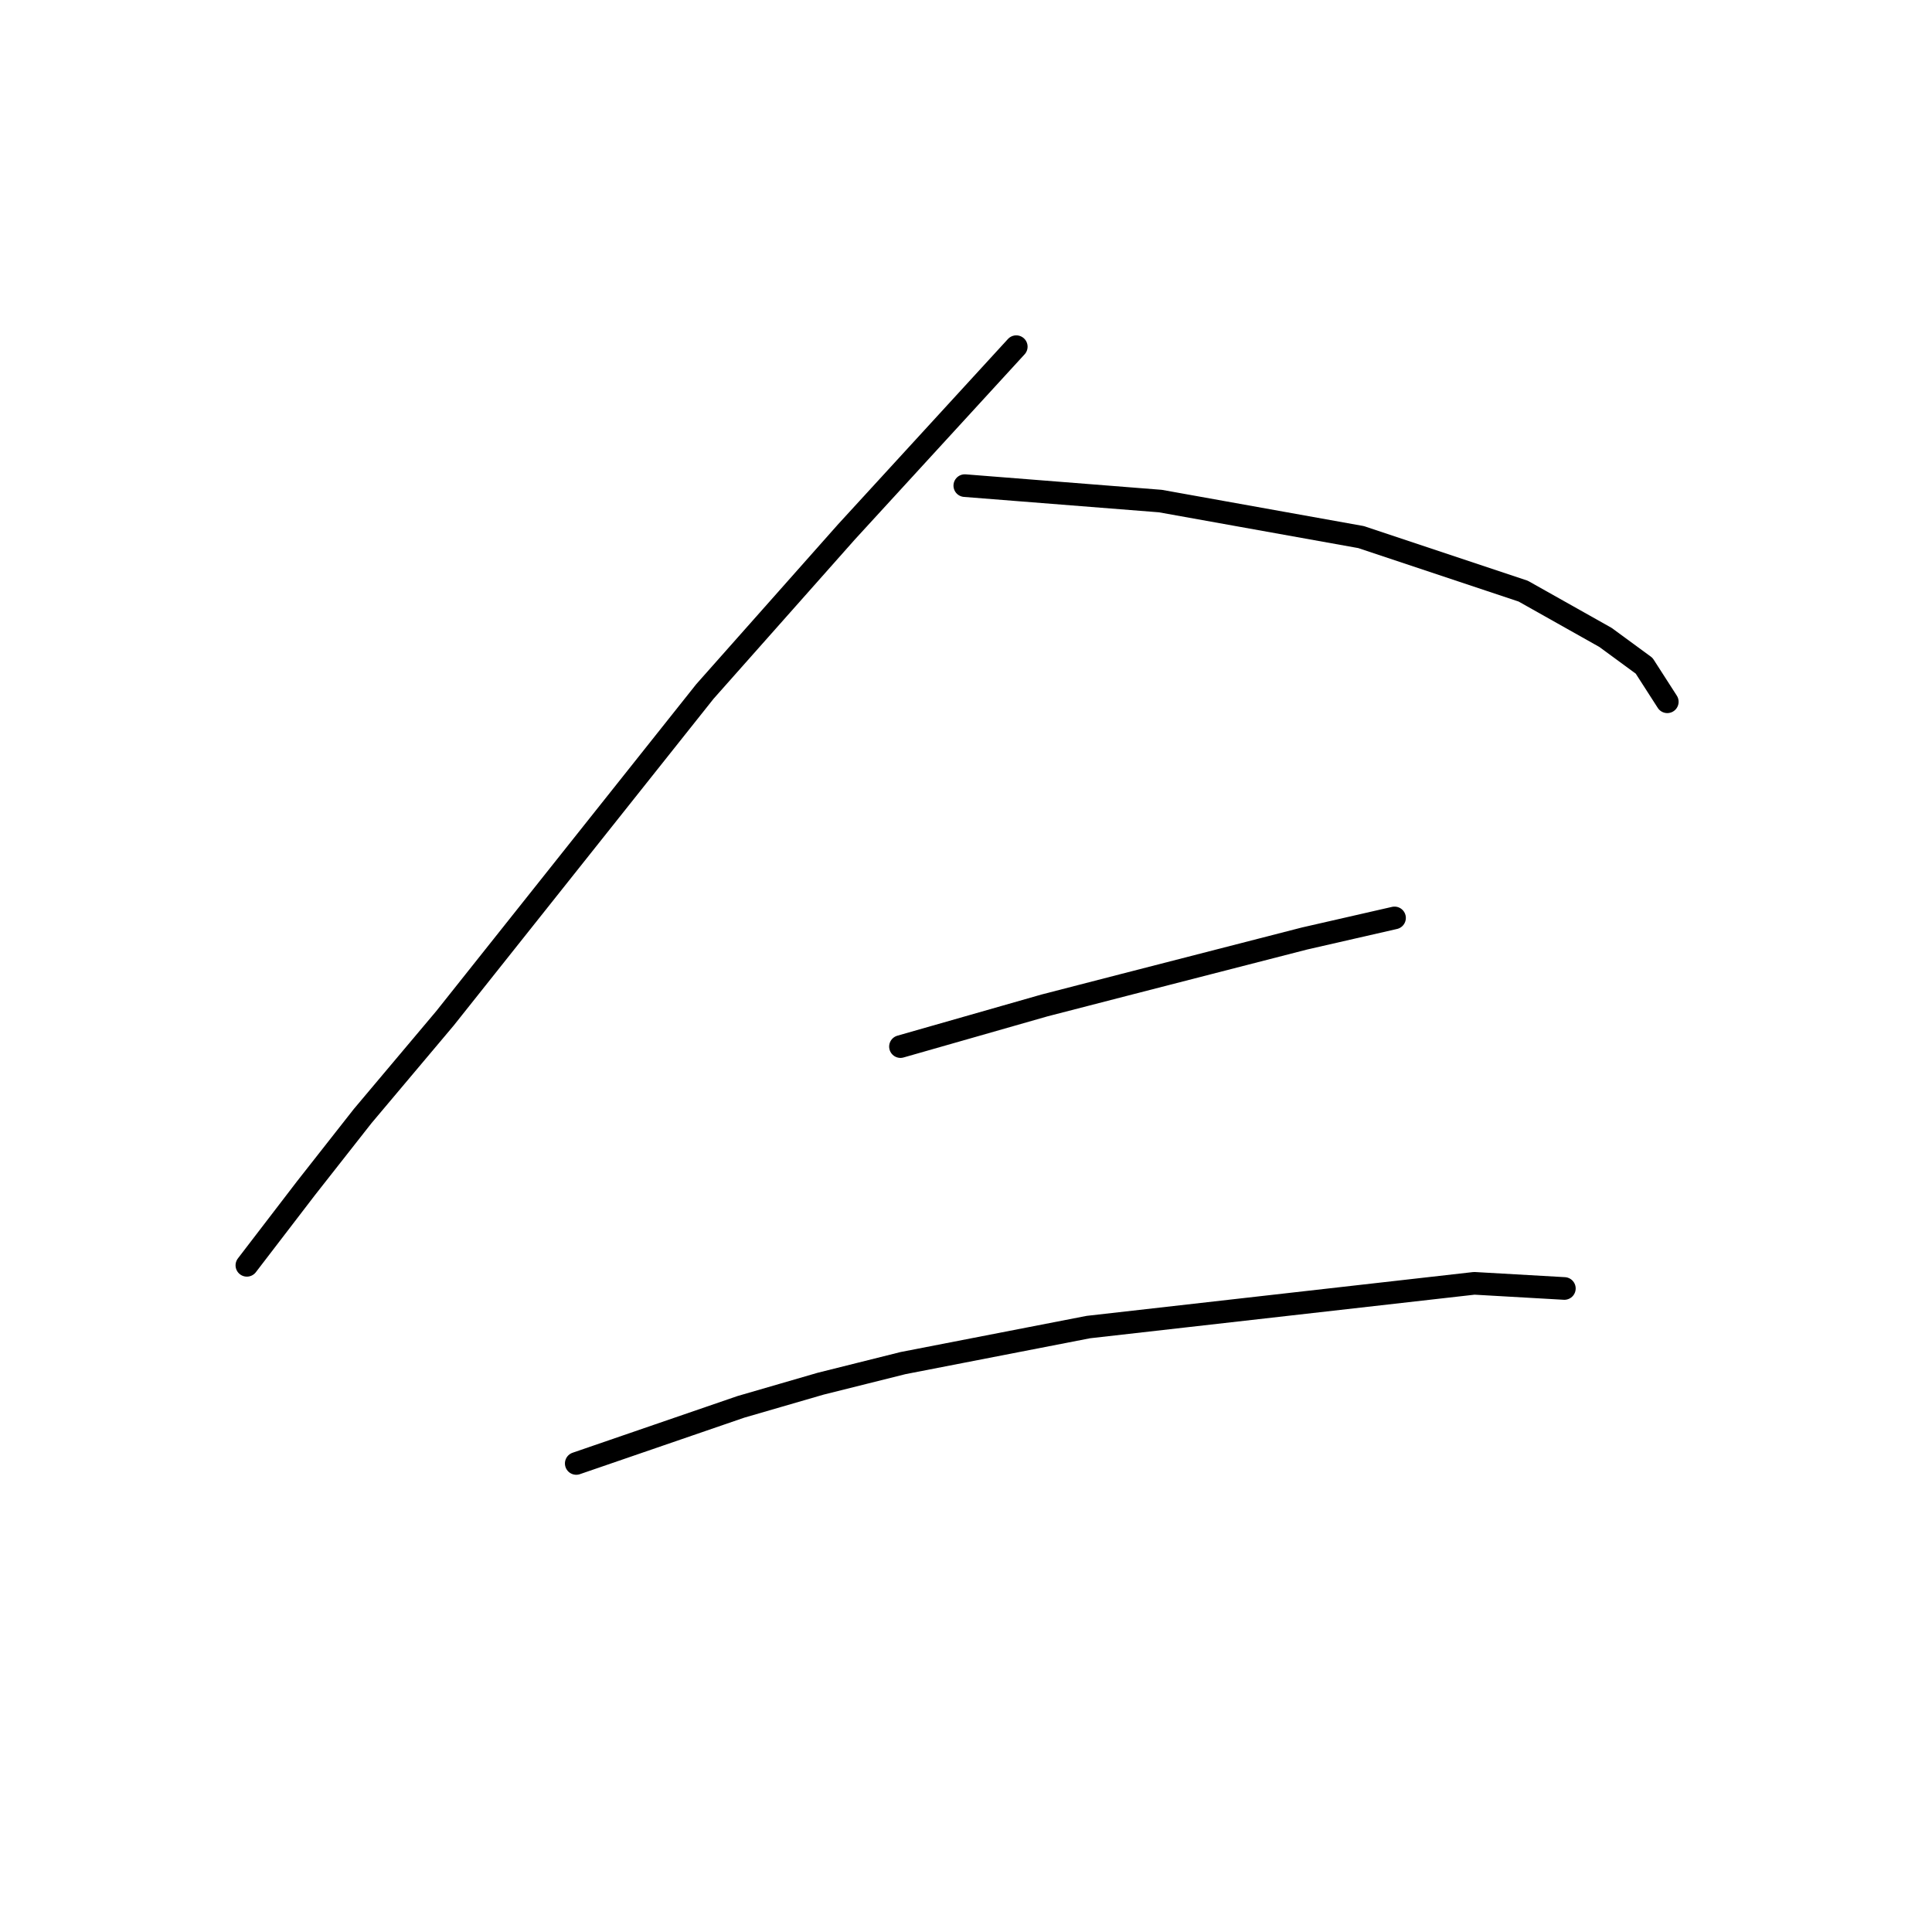 <?xml version="1.0" standalone="no"?>
    <svg width="256" height="256" xmlns="http://www.w3.org/2000/svg" version="1.1">
    <polyline stroke="black" stroke-width="3" stroke-linecap="round" fill="transparent" stroke-linejoin="round" points="134.661 45.936 123.409 58.211 112.157 70.485 93.404 91.625 58.966 134.928 48.056 147.885 40.554 157.432 32.712 167.661 32.712 167.661 " />
        <polyline stroke="black" stroke-width="3" stroke-linecap="round" fill="transparent" stroke-linejoin="round" points="127.841 64.348 140.798 65.371 153.755 66.394 180.35 71.167 201.831 78.328 212.742 84.465 217.856 88.216 220.925 92.989 220.925 92.989 " />
        <polyline stroke="black" stroke-width="3" stroke-linecap="round" fill="transparent" stroke-linejoin="round" points="119.317 138.678 128.864 135.951 138.411 133.223 148.981 130.495 172.849 124.358 184.783 121.63 184.783 121.63 " />
        <polyline stroke="black" stroke-width="3" stroke-linecap="round" fill="transparent" stroke-linejoin="round" points="76.356 193.915 87.267 190.164 98.177 186.414 108.747 183.345 119.658 180.617 144.208 175.844 195.353 170.047 207.286 170.729 207.286 170.729 " />
        </svg>
